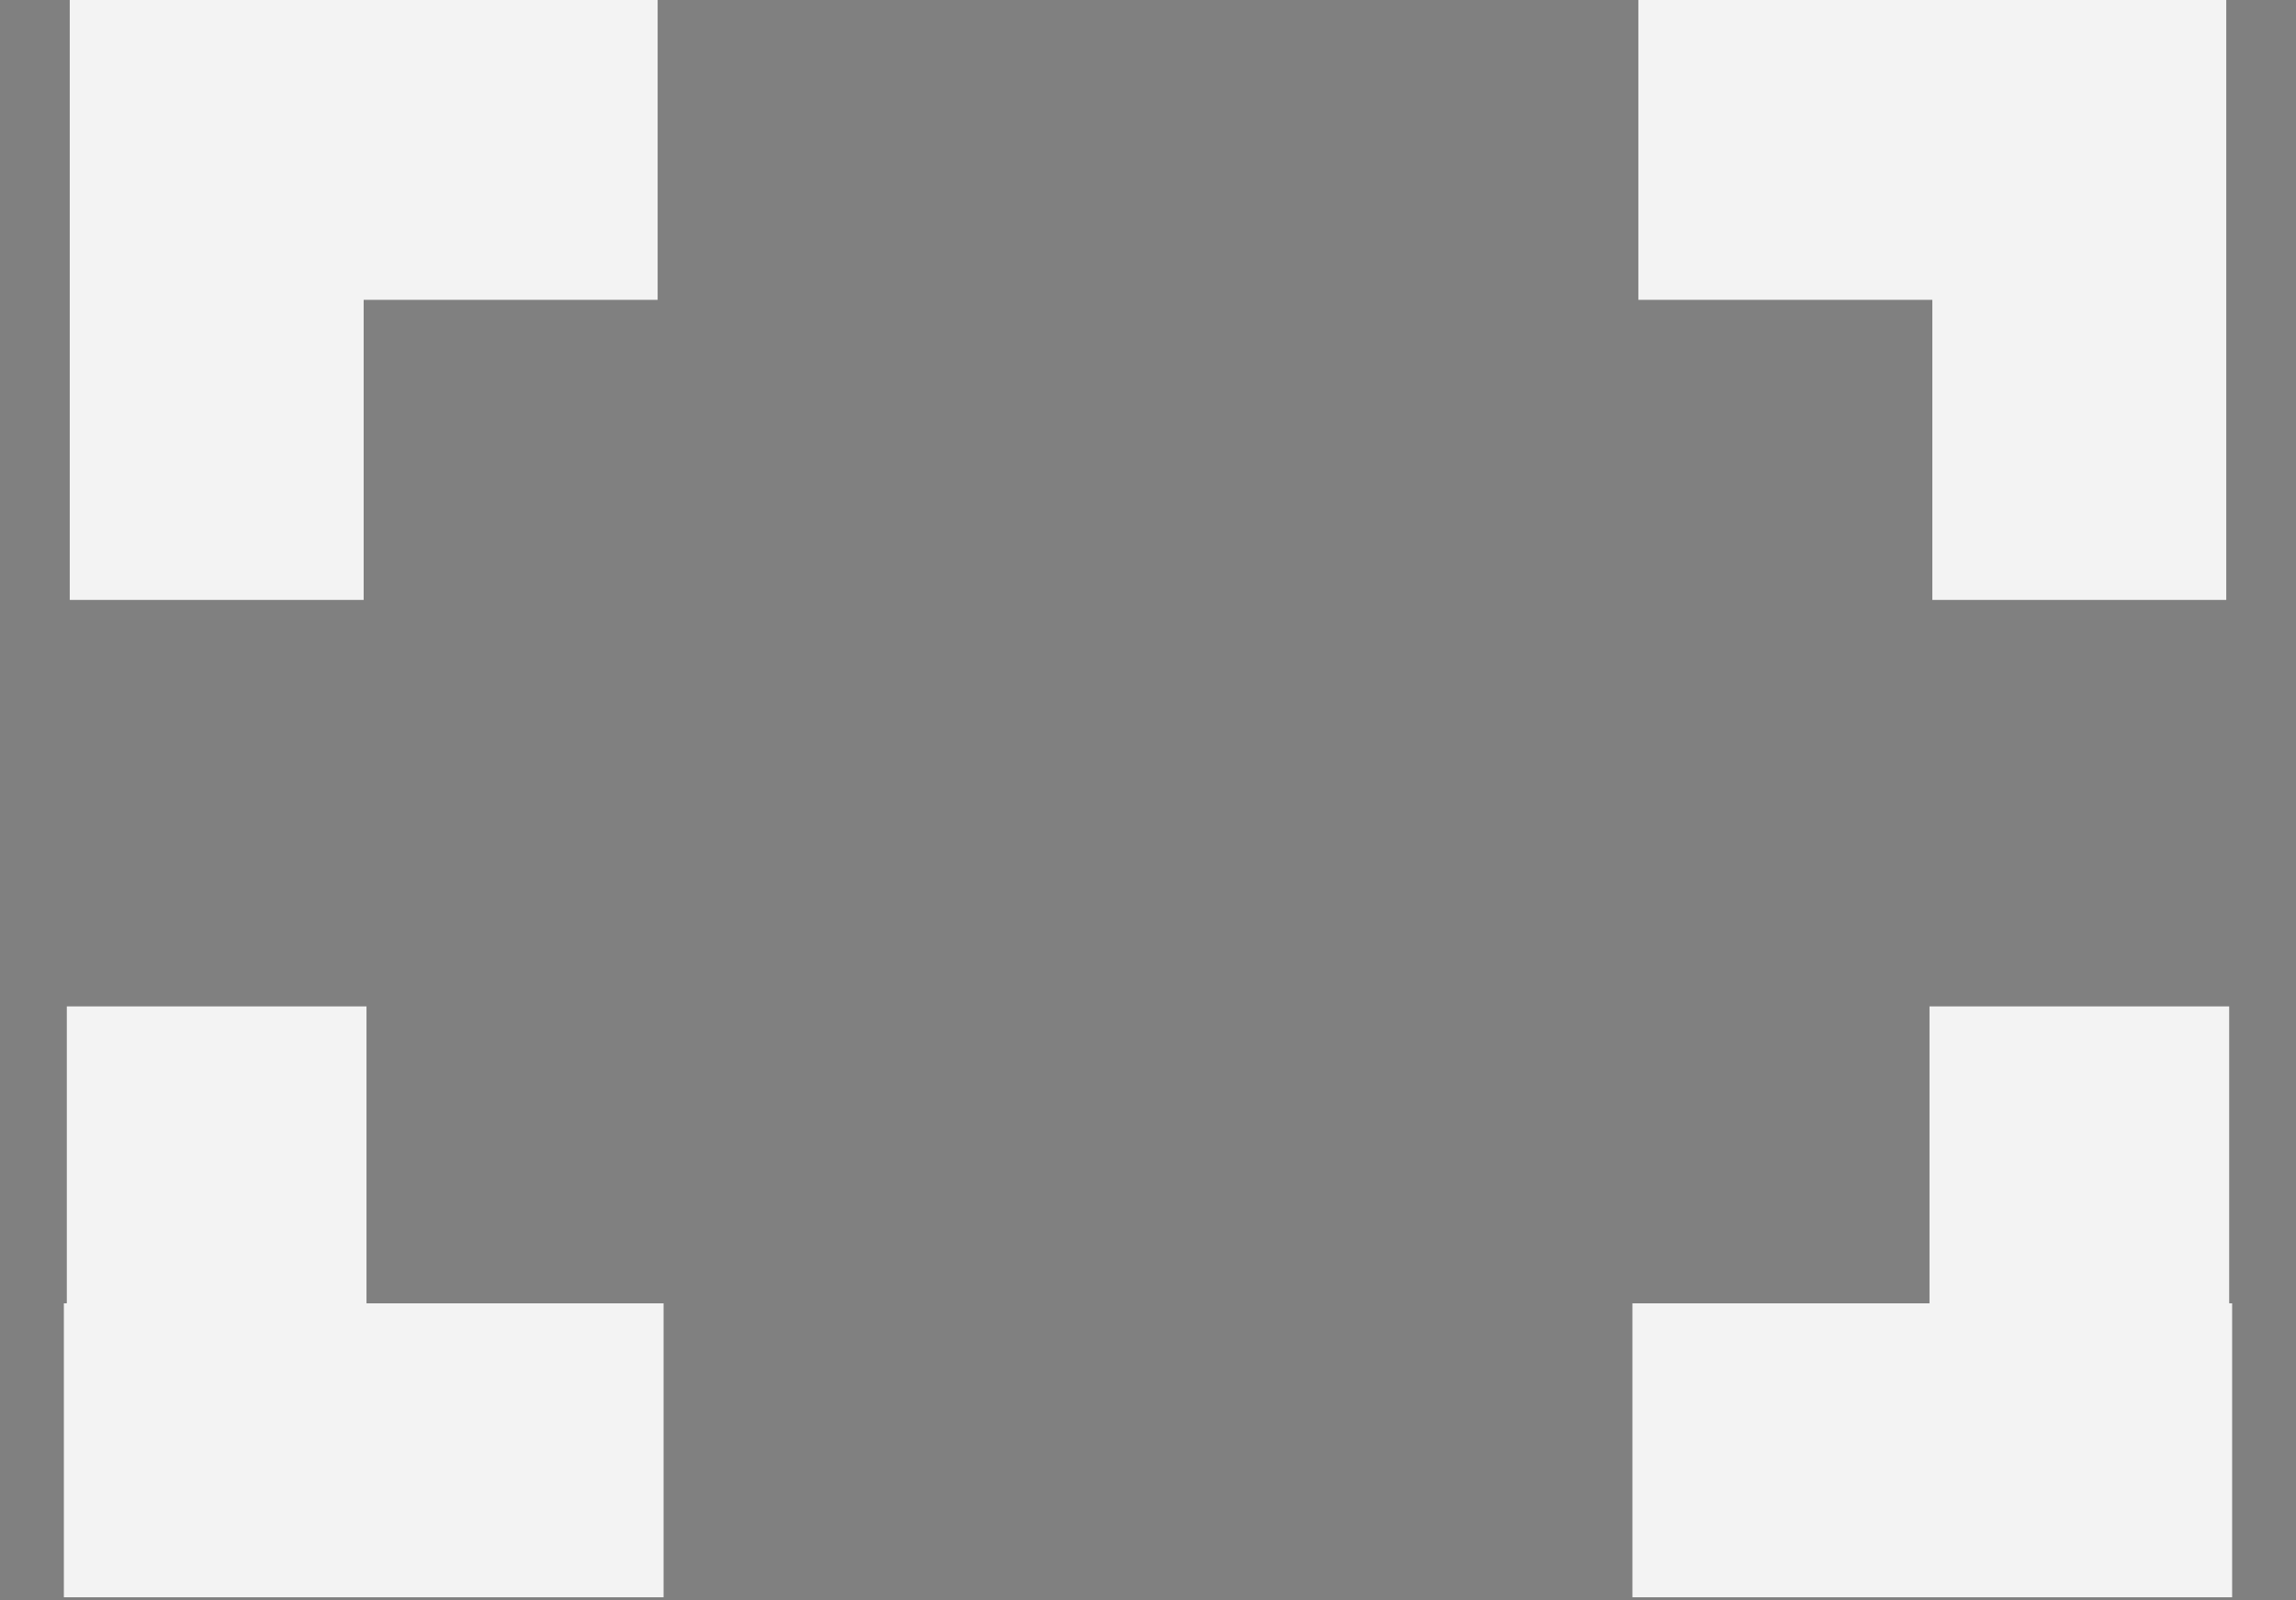 <?xml version="1.0" encoding="UTF-8"?>
<svg width="33px" height="23px" viewBox="0 0 33 23" version="1.1" xmlns="http://www.w3.org/2000/svg" xmlns:xlink="http://www.w3.org/1999/xlink">
    <rect x="0" y="0" width="33" height="23" fill="#808080" stroke="none"/>
    <!-- Generator: Sketch 49.3 (51167) - http://www.bohemiancoding.com/sketch -->
    <title>Fullscreen_icon</title>
    <desc>Created with Sketch.</desc>
    <defs></defs>
    <g id="Page-1" stroke="none" stroke-width="1" fill="none" fill-rule="evenodd" opacity="0.9">
        <g id="Fullscreen_icon">
            <g id="6.-Video-Player">
                <g id="Video-Player-[FWVIDEO001---Tablet]">
                    <g id="Lesson-Content">
                        <g id="Video">
                            <g id="Controls">
                                <g id="Fullscreen-icon">
                                    <g id="path-1-link" fill="#000000" fill-rule="nonzero">
                                        <path d="M27.73,18.73 L27.73,14.46 L32.043,14.46 L32.043,18.73 L32.085,18.73 L32.085,22.957 L23.46,22.957 L23.46,18.73 L27.73,18.73 Z M0.957,18.73 L0.957,14.46 L5.27,14.46 L5.27,18.73 L9.54,18.73 L9.54,22.957 L0.915,22.957 L0.915,18.73 L0.957,18.73 Z M32,4.312 L32,8.625 L27.773,8.625 L27.773,4.312 L23.545,4.312 L23.545,0 L32,0 L32,4.312 Z M5.227,4.312 L5.227,8.625 L1,8.625 L1,4.312 L1,0 L9.455,0 L9.455,4.312 L5.227,4.312 Z" id="path-1"></path>
                                    </g>
                                    <g id="path-1-link" fill="#FFFFFF">
                                        <path d="M27.73,18.73 L27.73,14.46 L32.043,14.46 L32.043,18.73 L32.085,18.73 L32.085,22.957 L23.46,22.957 L23.46,18.73 L27.73,18.73 Z M0.957,18.73 L0.957,14.46 L5.27,14.46 L5.27,18.73 L9.54,18.73 L9.54,22.957 L0.915,22.957 L0.915,18.73 L0.957,18.73 Z M32,4.312 L32,8.625 L27.773,8.625 L27.773,4.312 L23.545,4.312 L23.545,0 L32,0 L32,4.312 Z M5.227,4.312 L5.227,8.625 L1,8.625 L1,4.312 L1,0 L9.455,0 L9.455,4.312 L5.227,4.312 Z" id="path-1"></path>
                                    </g>
                                </g>
                            </g>
                        </g>
                    </g>
                </g>
            </g>
        </g>
    </g>
</svg>